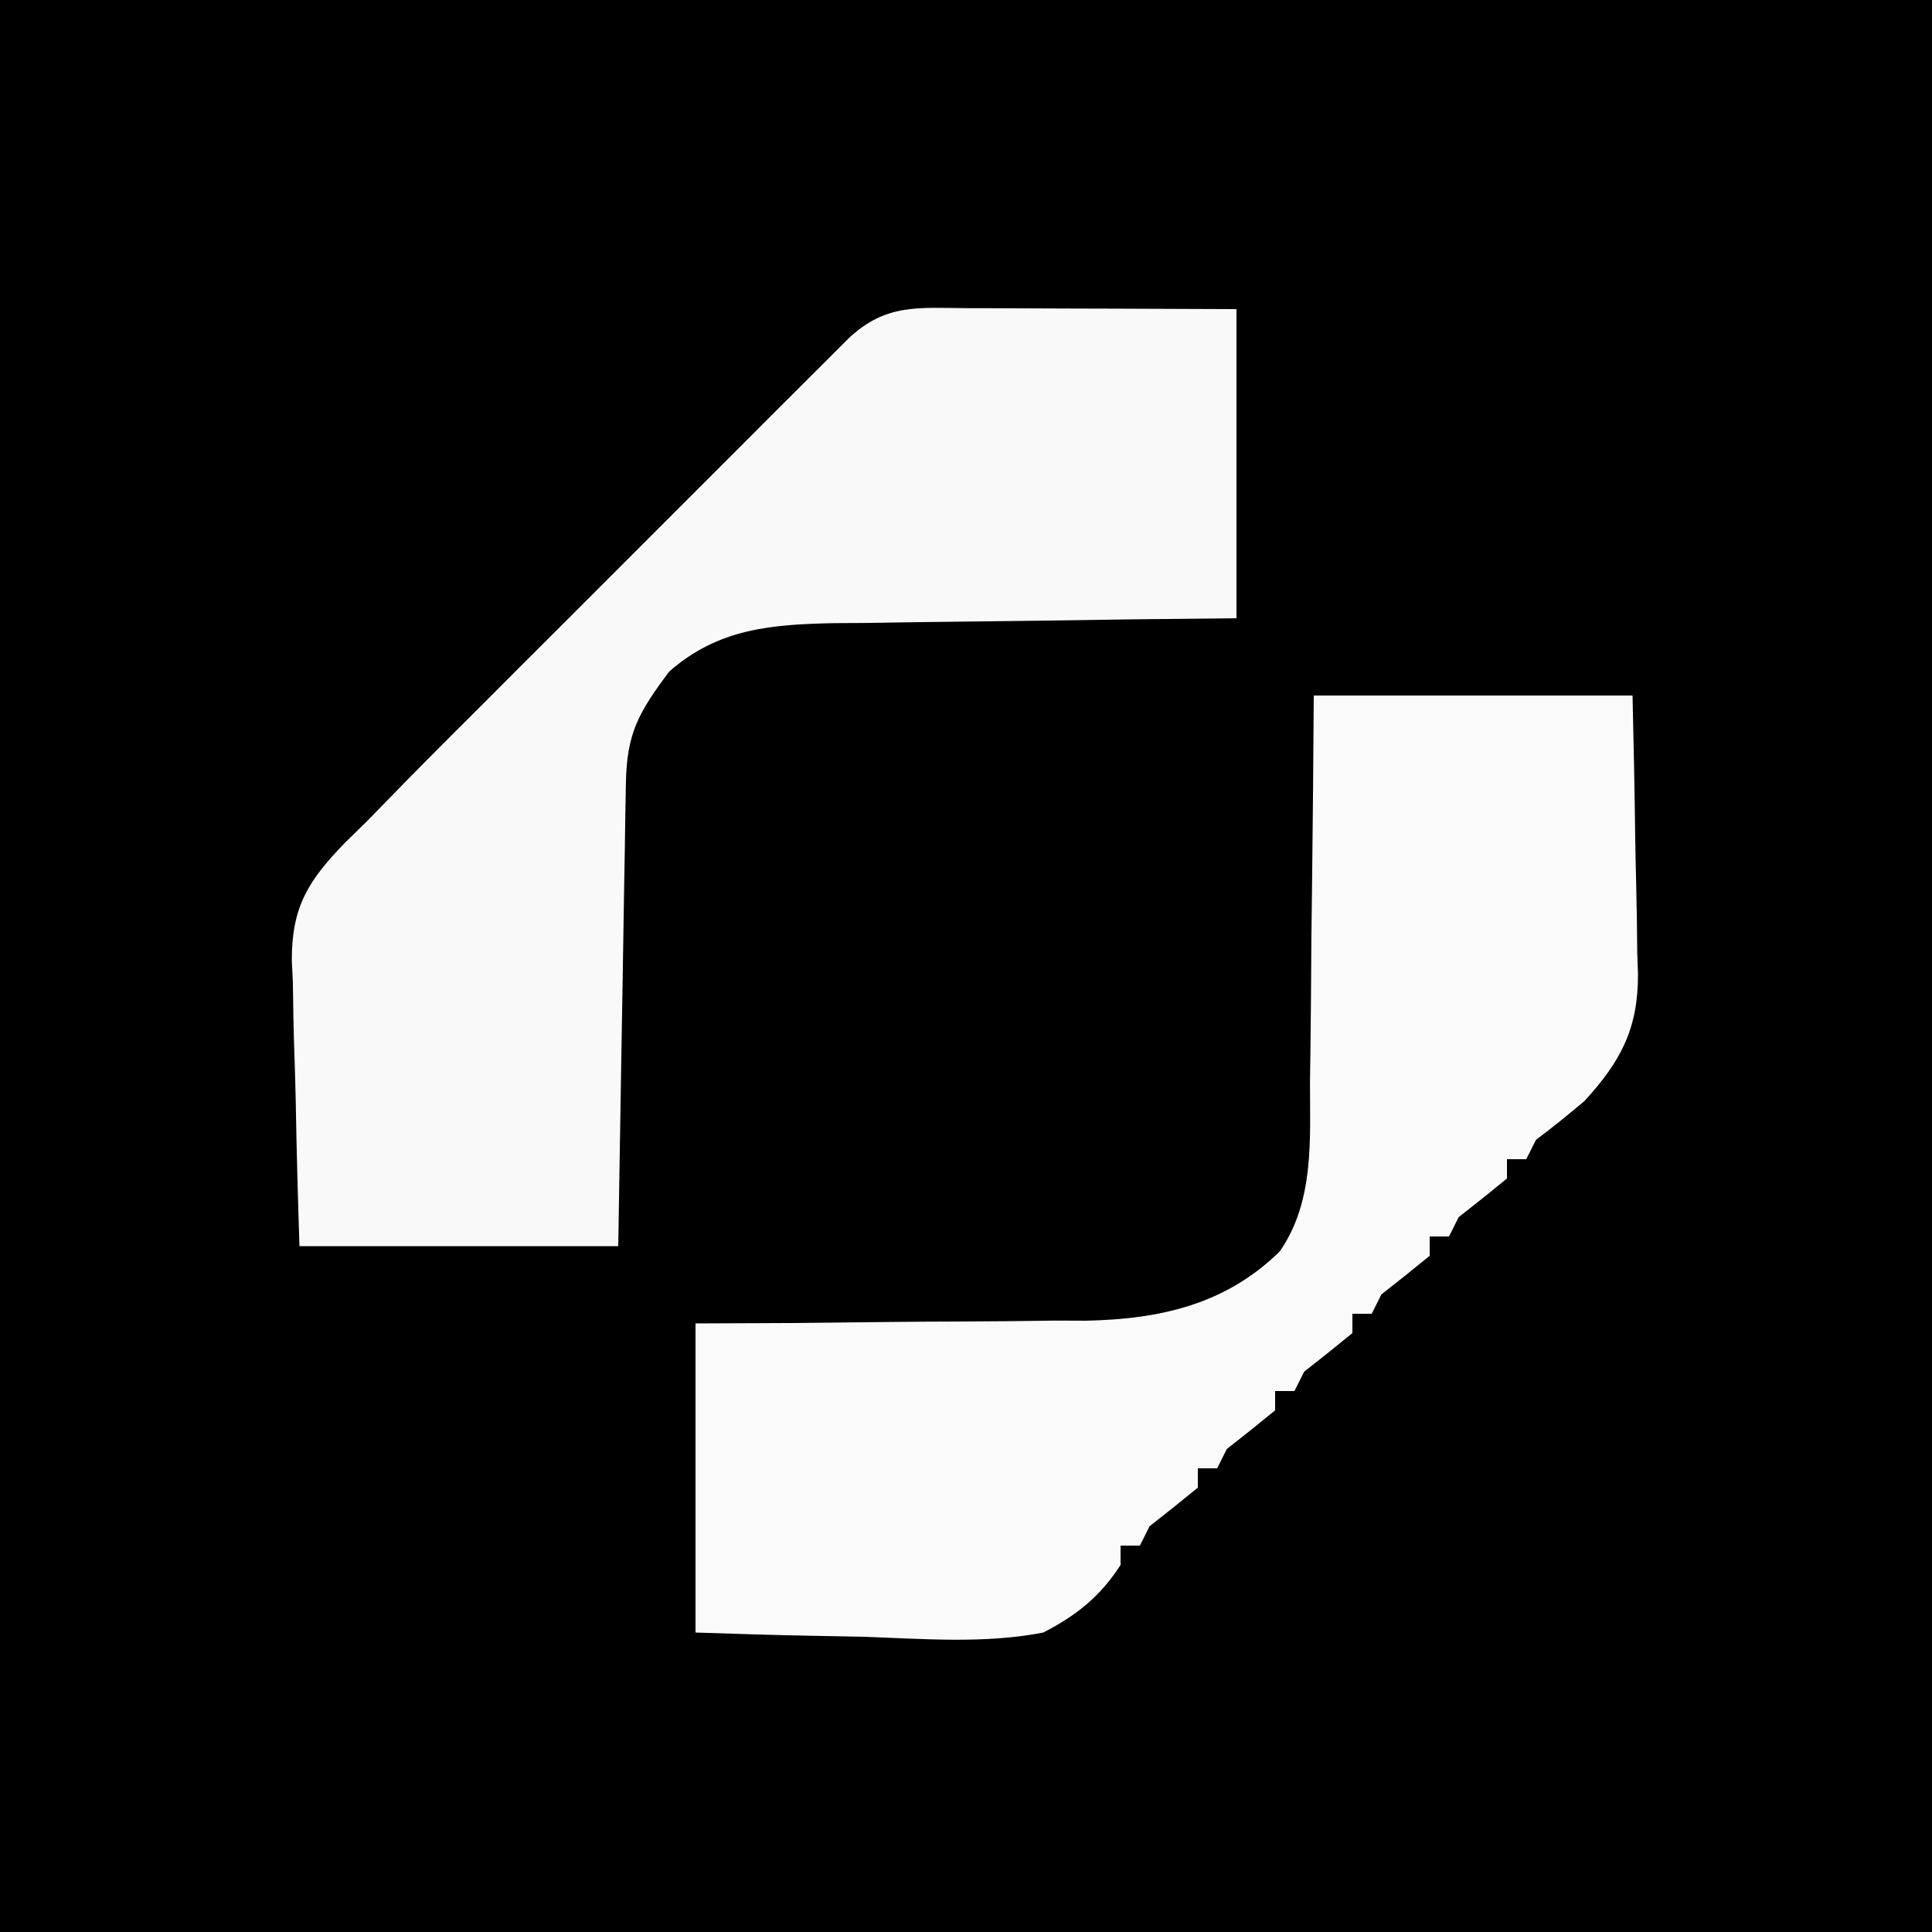 <?xml version="1.0" encoding="UTF-8"?>
<svg version="1.1" xmlns="http://www.w3.org/2000/svg" width="200" height="200">
<rect width="100%" height="100%" fill="#808080" stroke="none"/>
<path d="M0 0 C66 0 132 0 200 0 C200 66 200 132 200 200 C134 200 68 200 0 200 C0 134 0 68 0 0 Z " fill="#000000" transform="translate(0,0)"/>
<path d="M0 0 C0.796 0.001 1.592 0.003 2.413 0.004 C4.96 0.01 7.507 0.022 10.055 0.035 C11.78 0.04 13.505 0.045 15.23 0.049 C19.464 0.059 23.697 0.079 27.93 0.098 C27.93 10.658 27.93 21.218 27.93 32.098 C22.637 32.154 22.637 32.154 17.238 32.211 C13.809 32.257 10.381 32.308 6.952 32.36 C4.575 32.393 2.197 32.421 -0.18 32.444 C-3.603 32.478 -7.026 32.53 -10.449 32.586 C-12.036 32.596 -12.036 32.596 -13.654 32.605 C-20.166 32.734 -25.717 33.143 -30.812 37.633 C-33.951 41.864 -35.189 43.965 -35.276 49.19 C-35.296 50.251 -35.316 51.312 -35.336 52.405 C-35.353 53.554 -35.369 54.703 -35.387 55.887 C-35.407 57.06 -35.428 58.234 -35.45 59.443 C-35.515 63.203 -35.574 66.963 -35.633 70.723 C-35.676 73.267 -35.72 75.811 -35.764 78.355 C-35.872 84.603 -35.971 90.85 -36.07 97.098 C-46.96 97.098 -57.85 97.098 -69.07 97.098 C-69.232 92.114 -69.371 87.14 -69.455 82.156 C-69.49 80.465 -69.538 78.773 -69.598 77.082 C-69.684 74.639 -69.723 72.198 -69.754 69.754 C-69.79 69.008 -69.826 68.262 -69.863 67.493 C-69.867 61.957 -68.152 59.247 -64.345 55.324 C-63.594 54.589 -62.844 53.854 -62.07 53.098 C-60.72 51.714 -59.37 50.33 -58.02 48.946 C-55.394 46.27 -52.736 43.625 -50.082 40.977 C-48.931 39.825 -47.78 38.673 -46.629 37.52 C-44.233 35.123 -41.835 32.727 -39.435 30.332 C-36.357 27.26 -33.284 24.183 -30.212 21.105 C-27.843 18.733 -25.473 16.363 -23.101 13.994 C-21.966 12.86 -20.832 11.725 -19.698 10.589 C-18.121 9.009 -16.541 7.433 -14.96 5.858 C-14.061 4.96 -13.163 4.063 -12.238 3.138 C-8.387 -0.487 -5.041 -0.033 0 0 Z " fill="#F9F9F9" transform="translate(100.07,31.902)"/>
<path d="M0 0 C10.89 0 21.78 0 33 0 C33.115 4.858 33.215 9.711 33.275 14.569 C33.3 16.219 33.334 17.869 33.377 19.518 C33.438 21.899 33.466 24.279 33.488 26.66 C33.514 27.39 33.54 28.119 33.566 28.871 C33.57 34.503 31.791 37.874 28 42 C26.366 43.374 24.707 44.719 23 46 C22.505 46.99 22.505 46.99 22 48 C21.34 48 20.68 48 20 48 C20 48.66 20 49.32 20 50 C18.35 51.354 16.683 52.687 15 54 C14.505 54.99 14.505 54.99 14 56 C13.34 56 12.68 56 12 56 C12 56.66 12 57.32 12 58 C10.35 59.354 8.683 60.687 7 62 C6.505 62.99 6.505 62.99 6 64 C5.34 64 4.68 64 4 64 C4 64.66 4 65.32 4 66 C2.35 67.354 0.683 68.687 -1 70 C-1.33 70.66 -1.66 71.32 -2 72 C-2.66 72 -3.32 72 -4 72 C-4 72.66 -4 73.32 -4 74 C-5.65 75.354 -7.317 76.687 -9 78 C-9.33 78.66 -9.66 79.32 -10 80 C-10.66 80 -11.32 80 -12 80 C-12 80.66 -12 81.32 -12 82 C-13.65 83.354 -15.317 84.687 -17 86 C-17.33 86.66 -17.66 87.32 -18 88 C-18.66 88 -19.32 88 -20 88 C-20 88.66 -20 89.32 -20 90 C-22.109 93.282 -24.546 95.216 -28 97 C-34.056 98.18 -40.371 97.658 -46.5 97.438 C-48.198 97.402 -49.896 97.37 -51.594 97.342 C-55.732 97.271 -59.861 97.134 -64 97 C-64 86.44 -64 75.88 -64 65 C-58.868 64.979 -58.868 64.979 -53.633 64.957 C-50.293 64.926 -46.954 64.887 -43.614 64.847 C-41.306 64.824 -38.998 64.81 -36.689 64.804 C-33.357 64.795 -30.027 64.754 -26.695 64.707 C-25.675 64.711 -24.655 64.715 -23.604 64.719 C-15.969 64.566 -9.128 63.063 -3.512 57.536 C0.078 52.328 -0.397 46.024 -0.391 39.941 C-0.374 38.797 -0.358 37.653 -0.341 36.474 C-0.292 32.837 -0.271 29.2 -0.25 25.562 C-0.222 23.089 -0.192 20.616 -0.16 18.143 C-0.083 12.095 -0.042 6.048 0 0 Z " fill="#FAFAFA" transform="translate(136,72)"/>
</svg>
